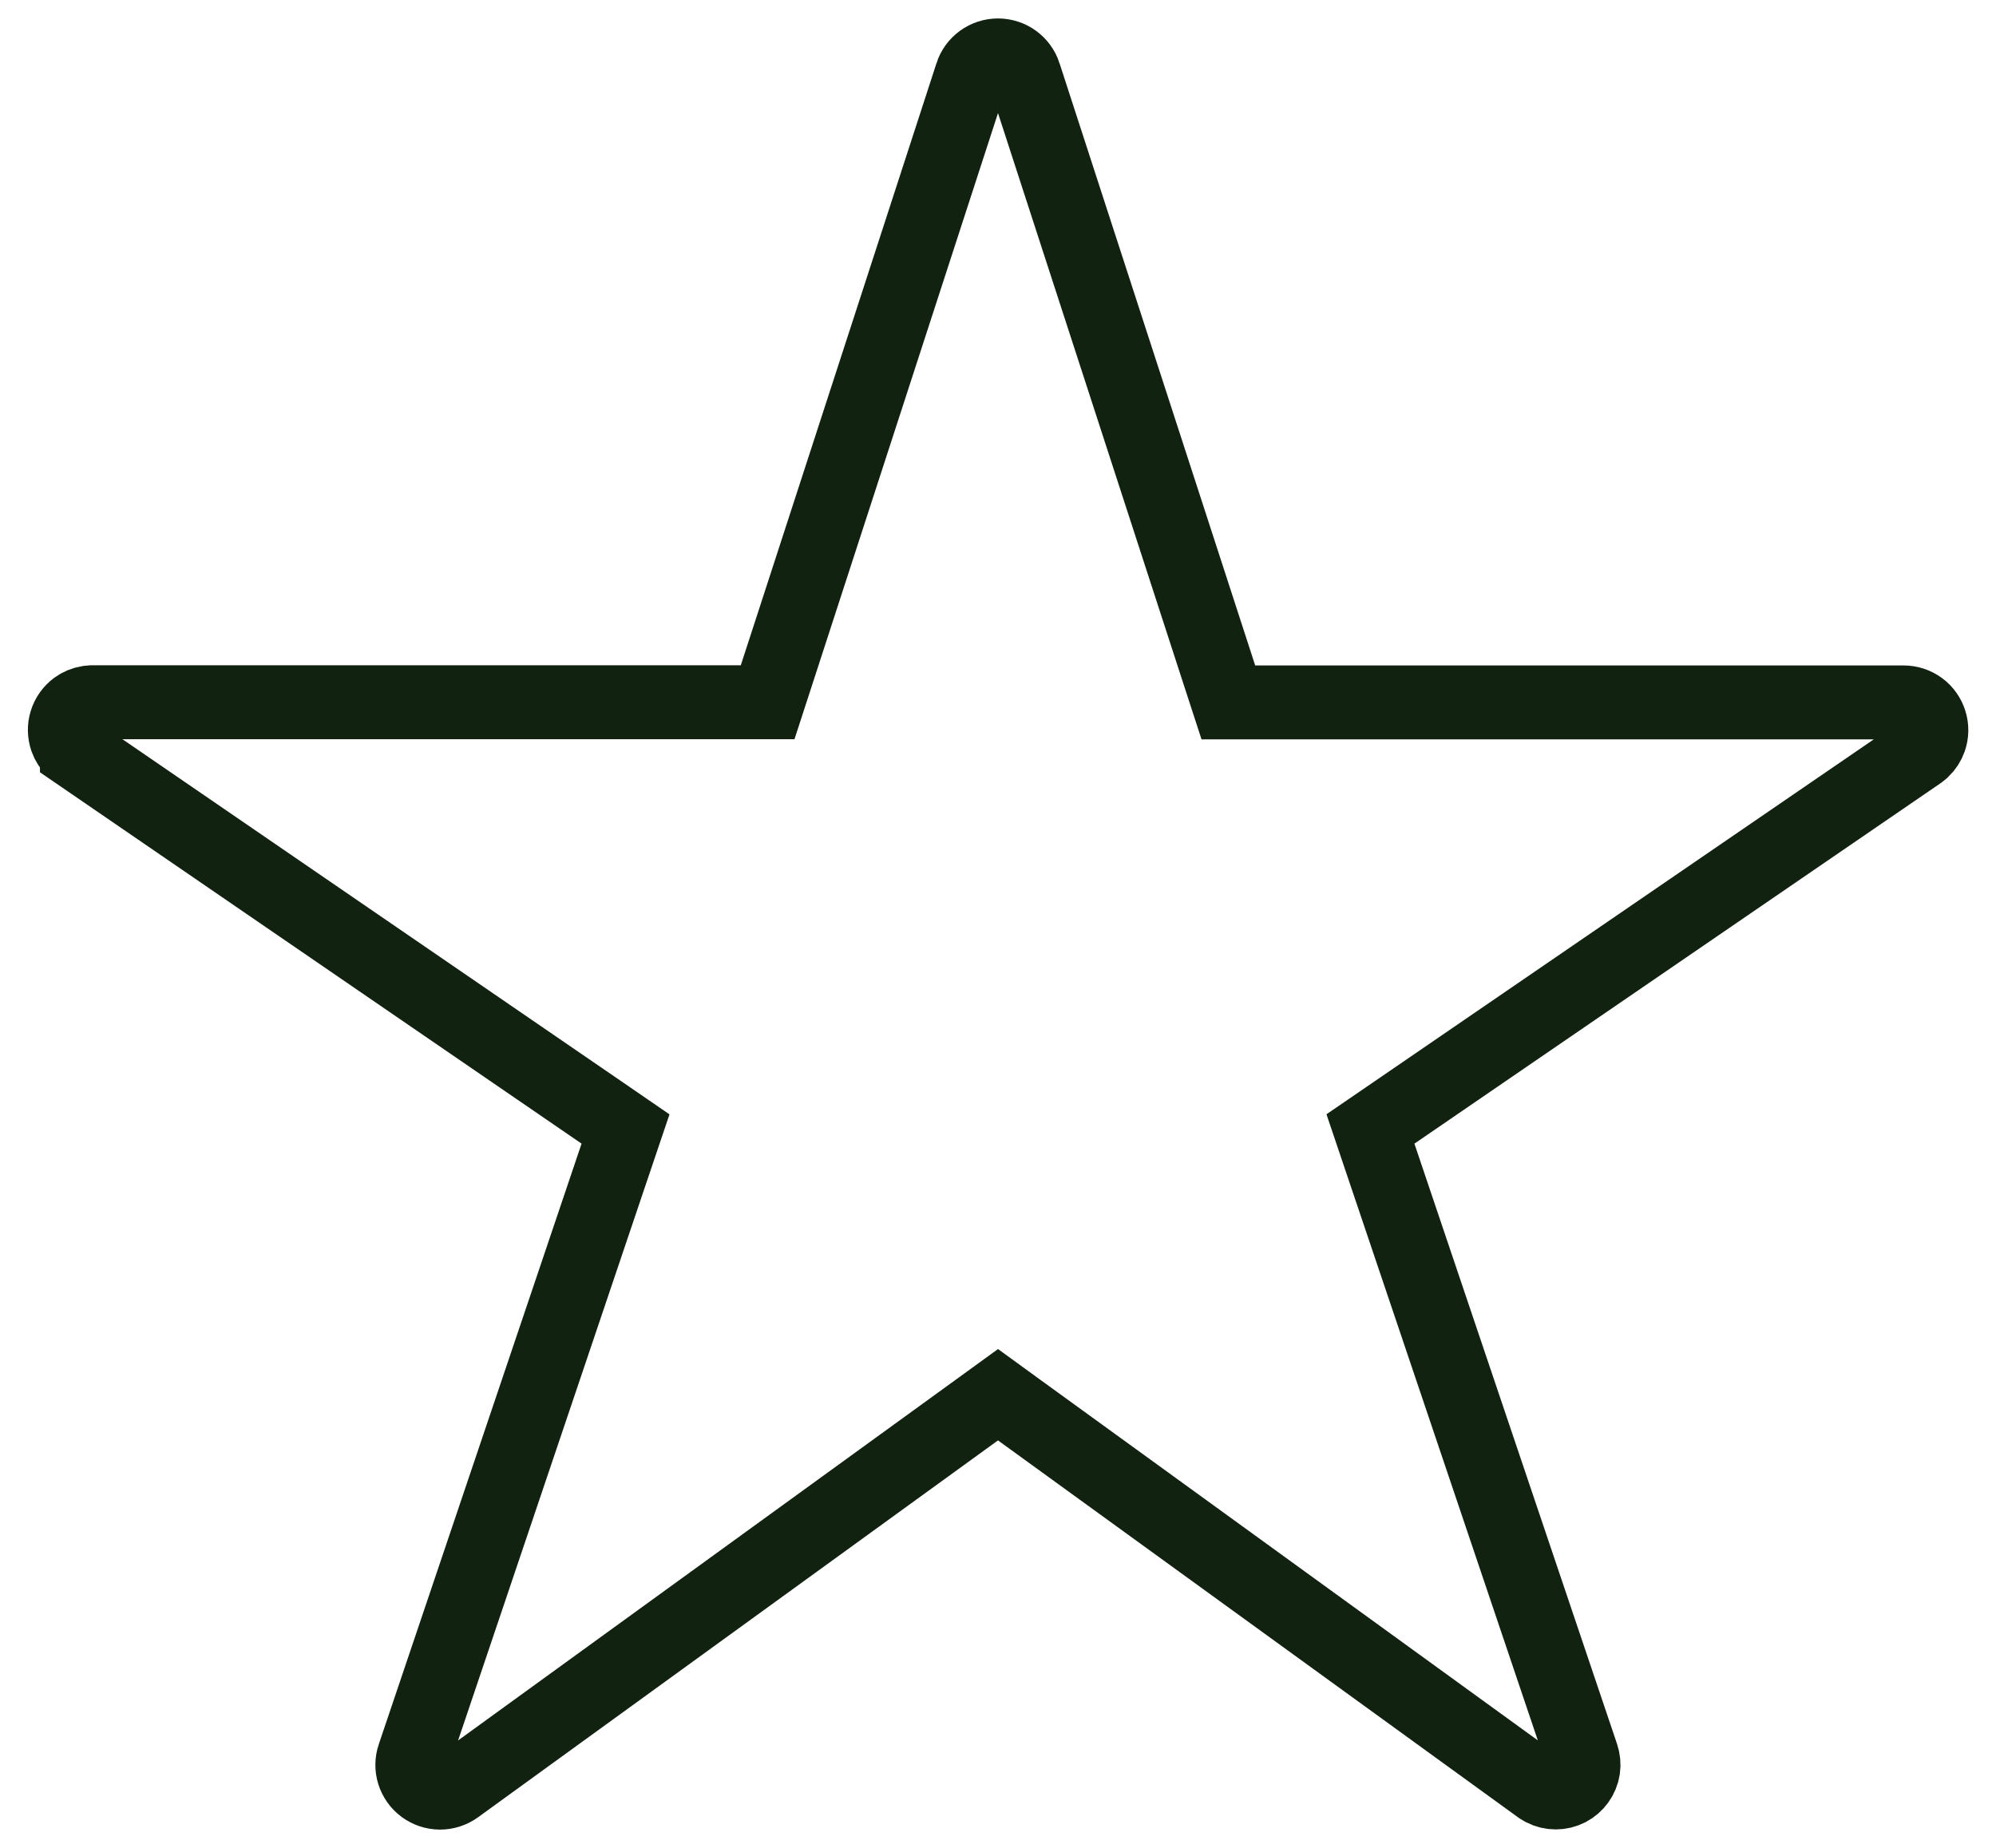 <svg width="54" height="50" viewBox="0 0 54 50" fill="none" xmlns="http://www.w3.org/2000/svg">
<path d="M27 1.499C27.158 1.499 27.313 1.549 27.441 1.642C27.569 1.736 27.665 1.867 27.713 2.017V2.018L33.007 18.315L33.232 19.006H51.501C51.661 19.006 51.817 19.057 51.946 19.152C52.075 19.247 52.17 19.381 52.217 19.534C52.265 19.687 52.262 19.852 52.209 20.003C52.17 20.116 52.103 20.218 52.017 20.3L51.924 20.375L37.701 30.12L37.076 30.548L37.318 31.265L42.801 47.511C42.839 47.623 42.85 47.744 42.833 47.861C42.815 47.979 42.769 48.091 42.7 48.187C42.63 48.284 42.54 48.363 42.434 48.418C42.328 48.472 42.21 48.501 42.091 48.501H42.089C41.971 48.501 41.855 48.473 41.751 48.421L41.65 48.36L27.586 38.165L27 37.739L26.413 38.165L12.346 48.363C12.217 48.457 12.062 48.506 11.903 48.506C11.744 48.505 11.589 48.454 11.46 48.359C11.333 48.265 11.238 48.133 11.19 47.981C11.142 47.83 11.144 47.666 11.195 47.516L11.196 47.514L16.681 31.265L16.923 30.549L16.299 30.12L2.081 20.37V20.369L1.988 20.295C1.902 20.213 1.836 20.111 1.796 19.998C1.744 19.847 1.74 19.682 1.788 19.529C1.835 19.377 1.93 19.242 2.058 19.147C2.154 19.076 2.266 19.03 2.383 19.011L2.502 19.001H20.768L20.993 18.309L26.287 2.018V2.017C26.335 1.867 26.431 1.736 26.559 1.642C26.687 1.549 26.841 1.499 27 1.499Z" stroke="#112211" stroke-width="2"/>
</svg>
